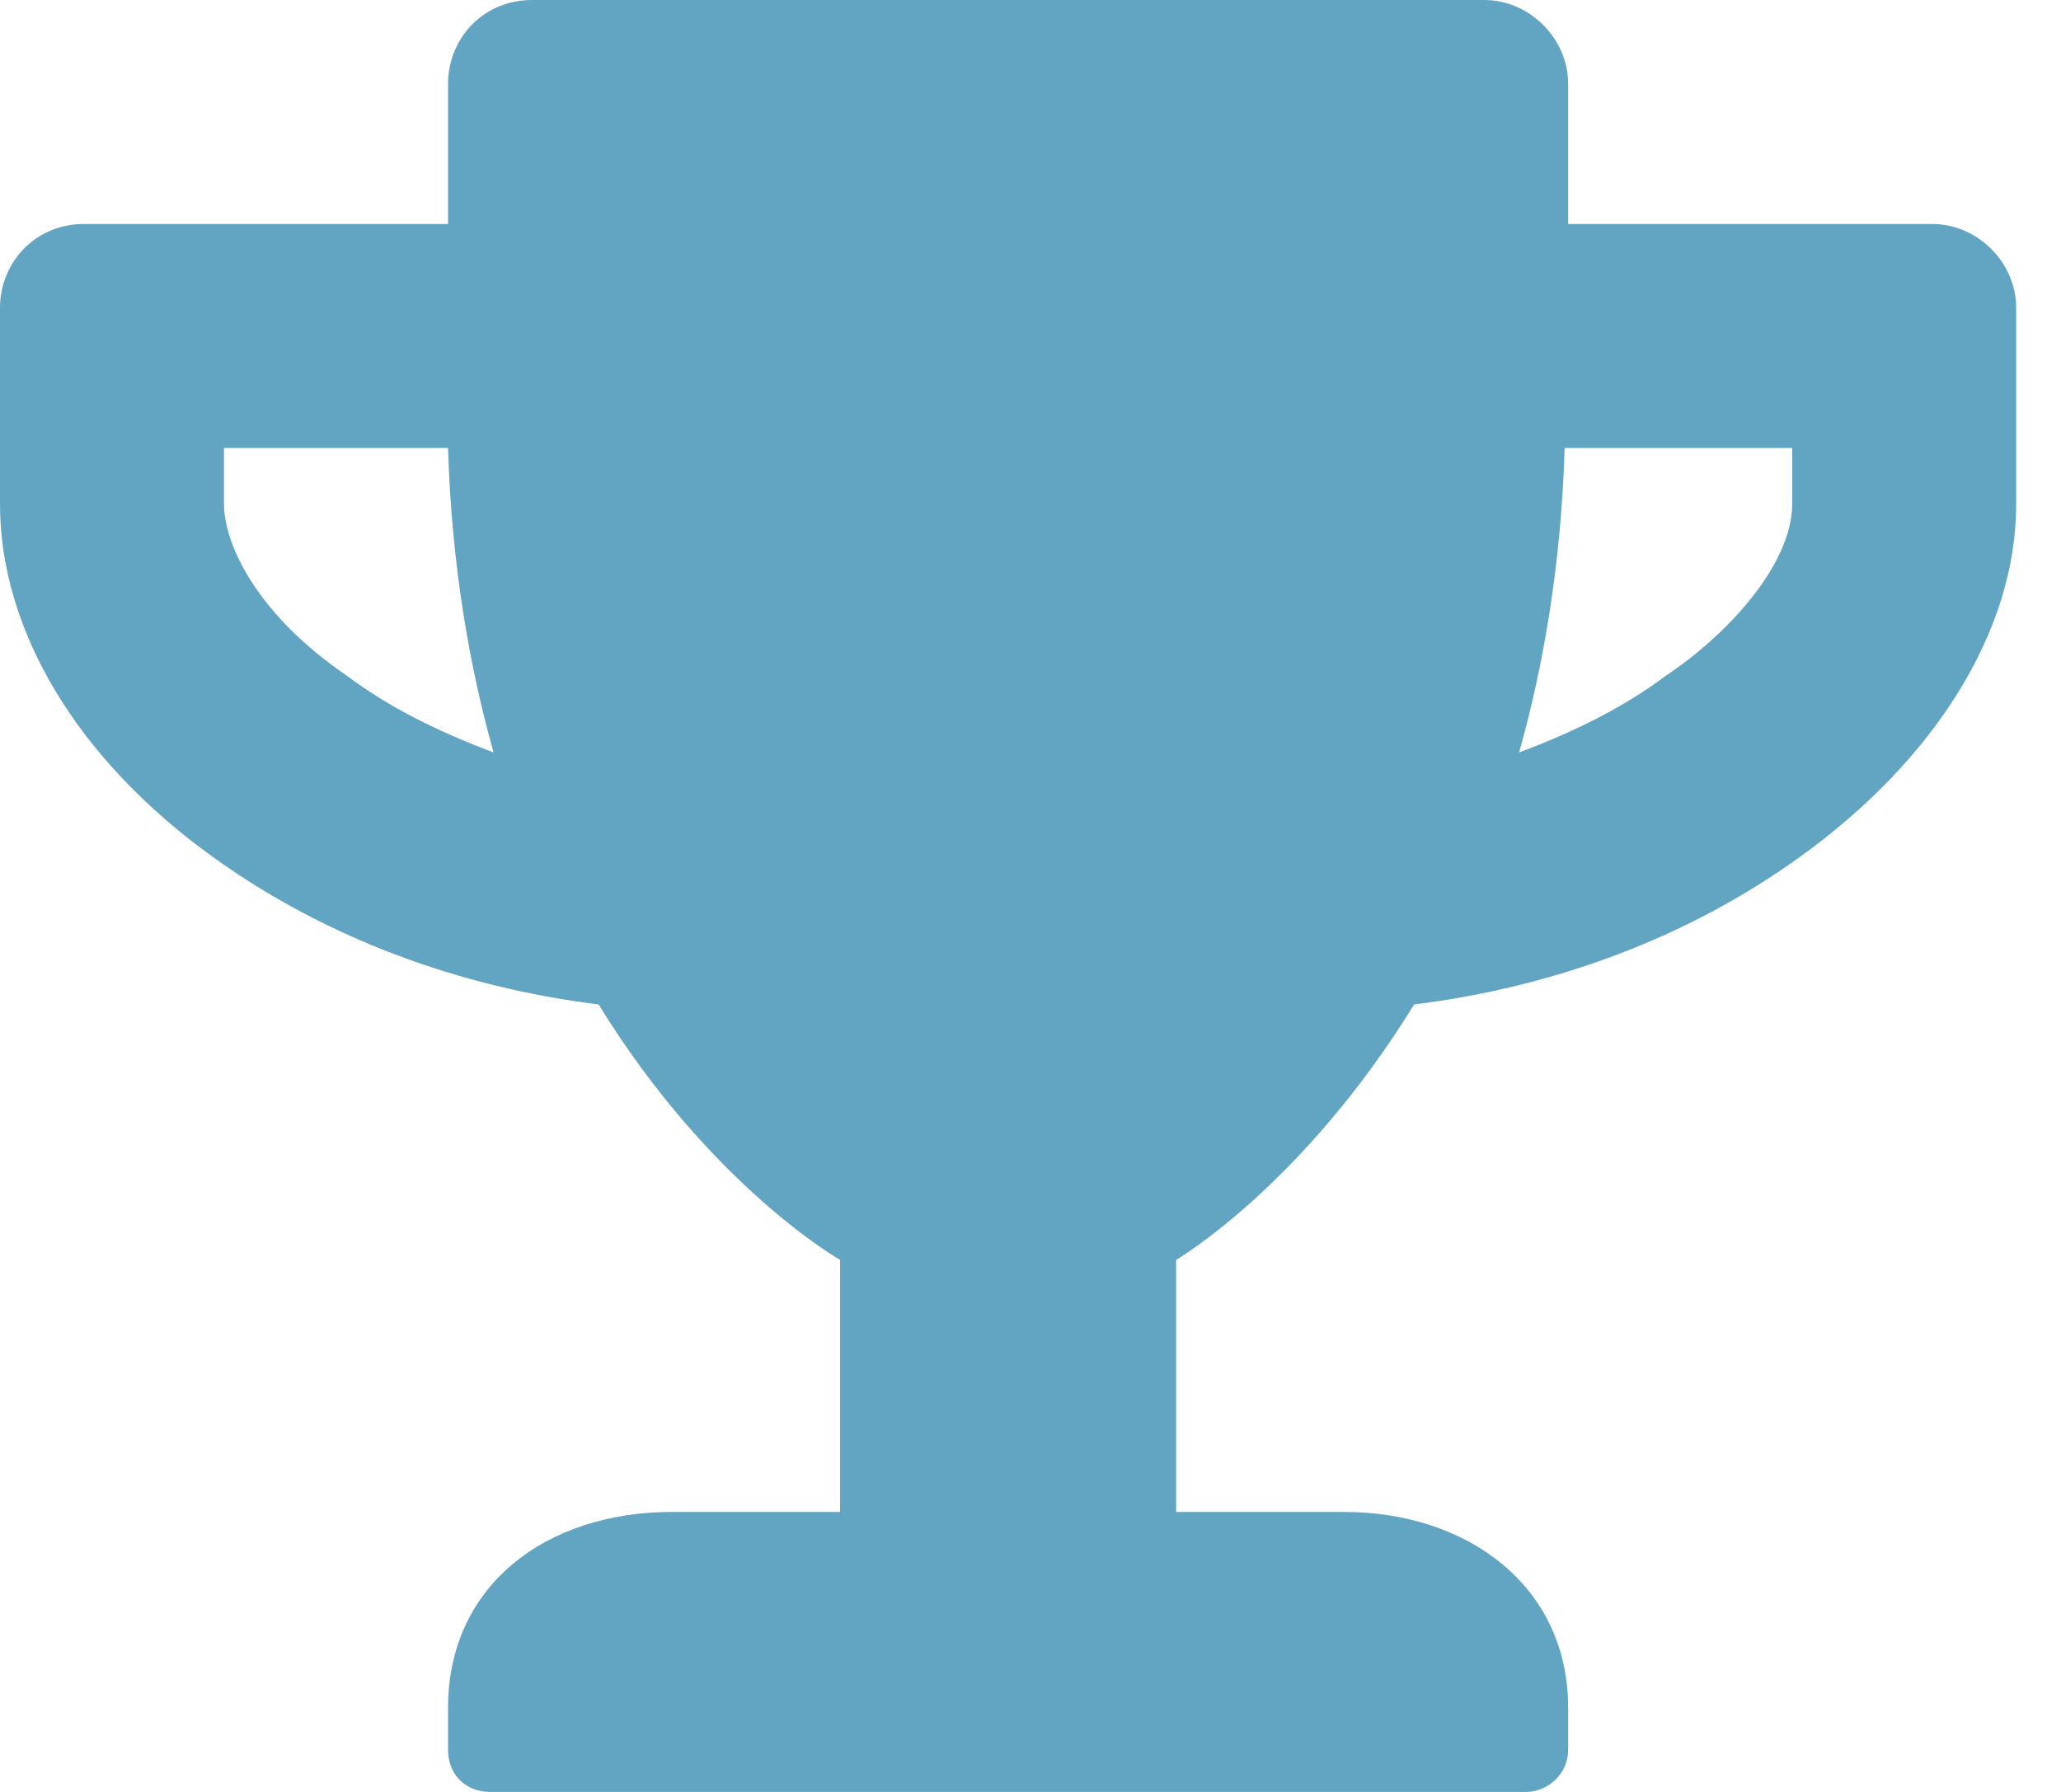 <svg width="23" height="20" viewBox="0 0 23 20" fill="none" xmlns="http://www.w3.org/2000/svg">
<path d="M21.562 2.5H17.5V0.938C17.5 0.43 17.07 0 16.562 0H5.938C5.391 0 5 0.43 5 0.938V2.5H0.938C0.391 2.5 0 2.93 0 3.438V5.625C0 7.031 0.859 8.477 2.383 9.57C3.633 10.469 5.117 11.016 6.68 11.211C7.93 13.242 9.375 14.062 9.375 14.062V16.875H7.5C6.094 16.875 5 17.695 5 19.062V19.531C5 19.805 5.195 20 5.469 20H17.031C17.266 20 17.5 19.805 17.5 19.531V19.062C17.5 17.695 16.367 16.875 15 16.875H13.125V14.062C13.125 14.062 14.531 13.242 15.781 11.211C17.344 11.016 18.828 10.469 20.078 9.57C21.602 8.477 22.5 7.031 22.5 5.625V3.438C22.5 2.93 22.07 2.5 21.562 2.5ZM3.867 7.539C2.891 6.875 2.5 6.094 2.5 5.625V5H5C5.039 6.289 5.234 7.422 5.508 8.398C4.883 8.164 4.336 7.891 3.867 7.539ZM20 5.625C20 6.289 19.297 7.07 18.594 7.539C18.125 7.891 17.578 8.164 16.953 8.398C17.227 7.422 17.422 6.289 17.461 5H20V5.625Z" fill="#61A5C2"/>
</svg>
